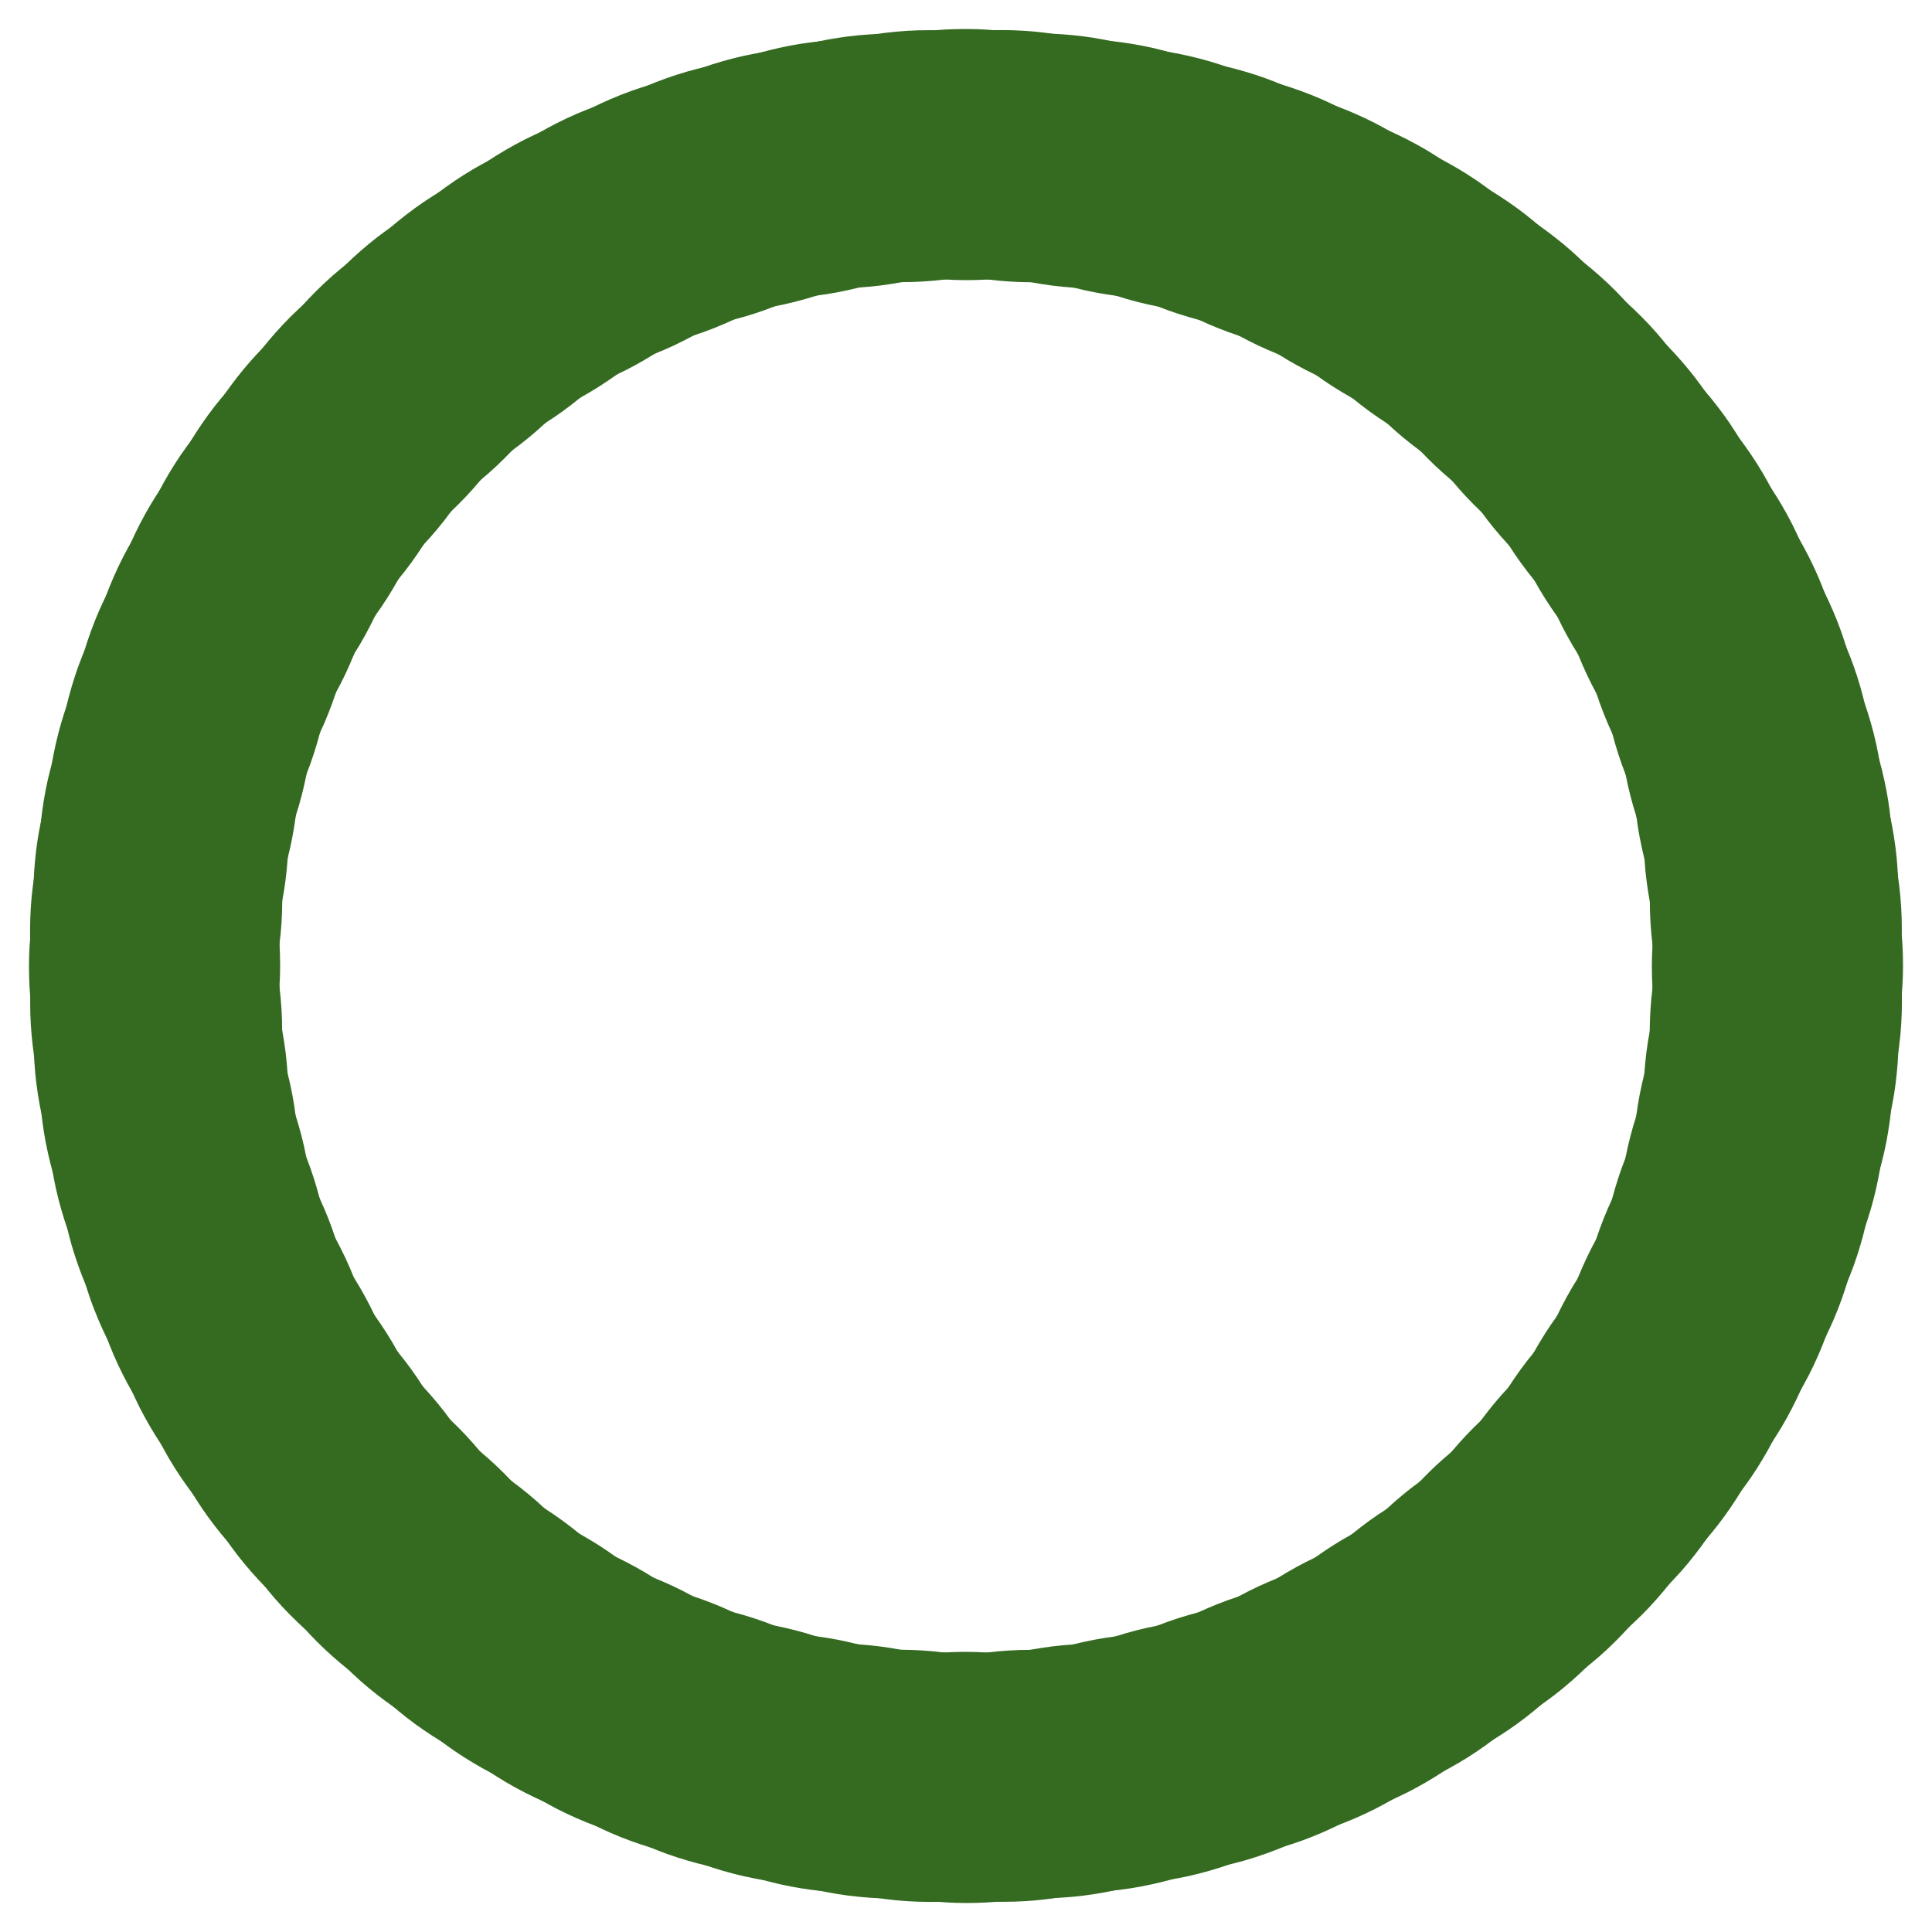 <svg class="lds-spinner" width="75px" height="75px" xmlns="http://www.w3.org/2000/svg" xmlns:xlink="http://www.w3.org/1999/xlink" viewBox="0 0 100 100" preserveAspectRatio="xMidYMid" style="animation-play-state: running; animation-delay: 0s; background: none;"><g transform="rotate(0 50 50)" style="animation-play-state: running; animation-delay: 0s;">
  <rect x="44.5" y="1.5" rx="44.5" ry="1.5" width="11" height="13" fill="#346b21" style="animation-play-state: running; animation-delay: 0s;">
    <animate attributeName="opacity" values="1;0" keyTimes="0;1" dur="0.5s" begin="-0.495s" repeatCount="indefinite" style="animation-play-state: running; animation-delay: 0s;"></animate>
  </rect>
</g><g transform="rotate(3.6 50 50)" style="animation-play-state: running; animation-delay: 0s;">
  <rect x="44.5" y="1.5" rx="44.5" ry="1.5" width="11" height="13" fill="#346b21" style="animation-play-state: running; animation-delay: 0s;">
    <animate attributeName="opacity" values="1;0" keyTimes="0;1" dur="0.5s" begin="-0.49s" repeatCount="indefinite" style="animation-play-state: running; animation-delay: 0s;"></animate>
  </rect>
</g><g transform="rotate(7.2 50 50)" style="animation-play-state: running; animation-delay: 0s;">
  <rect x="44.5" y="1.5" rx="44.5" ry="1.5" width="11" height="13" fill="#346b21" style="animation-play-state: running; animation-delay: 0s;">
    <animate attributeName="opacity" values="1;0" keyTimes="0;1" dur="0.5s" begin="-0.485s" repeatCount="indefinite" style="animation-play-state: running; animation-delay: 0s;"></animate>
  </rect>
</g><g transform="rotate(10.8 50 50)" style="animation-play-state: running; animation-delay: 0s;">
  <rect x="44.5" y="1.5" rx="44.5" ry="1.5" width="11" height="13" fill="#346b21" style="animation-play-state: running; animation-delay: 0s;">
    <animate attributeName="opacity" values="1;0" keyTimes="0;1" dur="0.5s" begin="-0.48s" repeatCount="indefinite" style="animation-play-state: running; animation-delay: 0s;"></animate>
  </rect>
</g><g transform="rotate(14.4 50 50)" style="animation-play-state: running; animation-delay: 0s;">
  <rect x="44.5" y="1.5" rx="44.5" ry="1.5" width="11" height="13" fill="#346b21" style="animation-play-state: running; animation-delay: 0s;">
    <animate attributeName="opacity" values="1;0" keyTimes="0;1" dur="0.5s" begin="-0.475s" repeatCount="indefinite" style="animation-play-state: running; animation-delay: 0s;"></animate>
  </rect>
</g><g transform="rotate(18 50 50)" style="animation-play-state: running; animation-delay: 0s;">
  <rect x="44.5" y="1.5" rx="44.5" ry="1.5" width="11" height="13" fill="#346b21" style="animation-play-state: running; animation-delay: 0s;">
    <animate attributeName="opacity" values="1;0" keyTimes="0;1" dur="0.5s" begin="-0.47s" repeatCount="indefinite" style="animation-play-state: running; animation-delay: 0s;"></animate>
  </rect>
</g><g transform="rotate(21.6 50 50)" style="animation-play-state: running; animation-delay: 0s;">
  <rect x="44.5" y="1.5" rx="44.5" ry="1.5" width="11" height="13" fill="#346b21" style="animation-play-state: running; animation-delay: 0s;">
    <animate attributeName="opacity" values="1;0" keyTimes="0;1" dur="0.5s" begin="-0.465s" repeatCount="indefinite" style="animation-play-state: running; animation-delay: 0s;"></animate>
  </rect>
</g><g transform="rotate(25.2 50 50)" style="animation-play-state: running; animation-delay: 0s;">
  <rect x="44.5" y="1.5" rx="44.5" ry="1.5" width="11" height="13" fill="#346b21" style="animation-play-state: running; animation-delay: 0s;">
    <animate attributeName="opacity" values="1;0" keyTimes="0;1" dur="0.5s" begin="-0.46s" repeatCount="indefinite" style="animation-play-state: running; animation-delay: 0s;"></animate>
  </rect>
</g><g transform="rotate(28.8 50 50)" style="animation-play-state: running; animation-delay: 0s;">
  <rect x="44.5" y="1.5" rx="44.5" ry="1.5" width="11" height="13" fill="#346b21" style="animation-play-state: running; animation-delay: 0s;">
    <animate attributeName="opacity" values="1;0" keyTimes="0;1" dur="0.5s" begin="-0.455s" repeatCount="indefinite" style="animation-play-state: running; animation-delay: 0s;"></animate>
  </rect>
</g><g transform="rotate(32.4 50 50)" style="animation-play-state: running; animation-delay: 0s;">
  <rect x="44.5" y="1.5" rx="44.5" ry="1.5" width="11" height="13" fill="#346b21" style="animation-play-state: running; animation-delay: 0s;">
    <animate attributeName="opacity" values="1;0" keyTimes="0;1" dur="0.5s" begin="-0.45s" repeatCount="indefinite" style="animation-play-state: running; animation-delay: 0s;"></animate>
  </rect>
</g><g transform="rotate(36 50 50)" style="animation-play-state: running; animation-delay: 0s;">
  <rect x="44.5" y="1.5" rx="44.5" ry="1.5" width="11" height="13" fill="#346b21" style="animation-play-state: running; animation-delay: 0s;">
    <animate attributeName="opacity" values="1;0" keyTimes="0;1" dur="0.5s" begin="-0.445s" repeatCount="indefinite" style="animation-play-state: running; animation-delay: 0s;"></animate>
  </rect>
</g><g transform="rotate(39.6 50 50)" style="animation-play-state: running; animation-delay: 0s;">
  <rect x="44.5" y="1.5" rx="44.5" ry="1.5" width="11" height="13" fill="#346b21" style="animation-play-state: running; animation-delay: 0s;">
    <animate attributeName="opacity" values="1;0" keyTimes="0;1" dur="0.5s" begin="-0.44s" repeatCount="indefinite" style="animation-play-state: running; animation-delay: 0s;"></animate>
  </rect>
</g><g transform="rotate(43.2 50 50)" style="animation-play-state: running; animation-delay: 0s;">
  <rect x="44.5" y="1.5" rx="44.5" ry="1.5" width="11" height="13" fill="#346b21" style="animation-play-state: running; animation-delay: 0s;">
    <animate attributeName="opacity" values="1;0" keyTimes="0;1" dur="0.5s" begin="-0.435s" repeatCount="indefinite" style="animation-play-state: running; animation-delay: 0s;"></animate>
  </rect>
</g><g transform="rotate(46.8 50 50)" style="animation-play-state: running; animation-delay: 0s;">
  <rect x="44.5" y="1.5" rx="44.5" ry="1.5" width="11" height="13" fill="#346b21" style="animation-play-state: running; animation-delay: 0s;">
    <animate attributeName="opacity" values="1;0" keyTimes="0;1" dur="0.5s" begin="-0.43s" repeatCount="indefinite" style="animation-play-state: running; animation-delay: 0s;"></animate>
  </rect>
</g><g transform="rotate(50.4 50 50)" style="animation-play-state: running; animation-delay: 0s;">
  <rect x="44.5" y="1.5" rx="44.5" ry="1.5" width="11" height="13" fill="#346b21" style="animation-play-state: running; animation-delay: 0s;">
    <animate attributeName="opacity" values="1;0" keyTimes="0;1" dur="0.5s" begin="-0.425s" repeatCount="indefinite" style="animation-play-state: running; animation-delay: 0s;"></animate>
  </rect>
</g><g transform="rotate(54 50 50)" style="animation-play-state: running; animation-delay: 0s;">
  <rect x="44.5" y="1.5" rx="44.5" ry="1.5" width="11" height="13" fill="#346b21" style="animation-play-state: running; animation-delay: 0s;">
    <animate attributeName="opacity" values="1;0" keyTimes="0;1" dur="0.5s" begin="-0.42s" repeatCount="indefinite" style="animation-play-state: running; animation-delay: 0s;"></animate>
  </rect>
</g><g transform="rotate(57.6 50 50)" style="animation-play-state: running; animation-delay: 0s;">
  <rect x="44.5" y="1.5" rx="44.5" ry="1.5" width="11" height="13" fill="#346b21" style="animation-play-state: running; animation-delay: 0s;">
    <animate attributeName="opacity" values="1;0" keyTimes="0;1" dur="0.5s" begin="-0.415s" repeatCount="indefinite" style="animation-play-state: running; animation-delay: 0s;"></animate>
  </rect>
</g><g transform="rotate(61.2 50 50)" style="animation-play-state: running; animation-delay: 0s;">
  <rect x="44.5" y="1.5" rx="44.5" ry="1.5" width="11" height="13" fill="#346b21" style="animation-play-state: running; animation-delay: 0s;">
    <animate attributeName="opacity" values="1;0" keyTimes="0;1" dur="0.5s" begin="-0.41s" repeatCount="indefinite" style="animation-play-state: running; animation-delay: 0s;"></animate>
  </rect>
</g><g transform="rotate(64.8 50 50)" style="animation-play-state: running; animation-delay: 0s;">
  <rect x="44.5" y="1.5" rx="44.5" ry="1.5" width="11" height="13" fill="#346b21" style="animation-play-state: running; animation-delay: 0s;">
    <animate attributeName="opacity" values="1;0" keyTimes="0;1" dur="0.5s" begin="-0.405s" repeatCount="indefinite" style="animation-play-state: running; animation-delay: 0s;"></animate>
  </rect>
</g><g transform="rotate(68.4 50 50)" style="animation-play-state: running; animation-delay: 0s;">
  <rect x="44.5" y="1.5" rx="44.5" ry="1.5" width="11" height="13" fill="#346b21" style="animation-play-state: running; animation-delay: 0s;">
    <animate attributeName="opacity" values="1;0" keyTimes="0;1" dur="0.5s" begin="-0.4s" repeatCount="indefinite" style="animation-play-state: running; animation-delay: 0s;"></animate>
  </rect>
</g><g transform="rotate(72 50 50)" style="animation-play-state: running; animation-delay: 0s;">
  <rect x="44.5" y="1.5" rx="44.5" ry="1.5" width="11" height="13" fill="#346b21" style="animation-play-state: running; animation-delay: 0s;">
    <animate attributeName="opacity" values="1;0" keyTimes="0;1" dur="0.5s" begin="-0.395s" repeatCount="indefinite" style="animation-play-state: running; animation-delay: 0s;"></animate>
  </rect>
</g><g transform="rotate(75.6 50 50)" style="animation-play-state: running; animation-delay: 0s;">
  <rect x="44.5" y="1.5" rx="44.5" ry="1.5" width="11" height="13" fill="#346b21" style="animation-play-state: running; animation-delay: 0s;">
    <animate attributeName="opacity" values="1;0" keyTimes="0;1" dur="0.5s" begin="-0.39s" repeatCount="indefinite" style="animation-play-state: running; animation-delay: 0s;"></animate>
  </rect>
</g><g transform="rotate(79.2 50 50)" style="animation-play-state: running; animation-delay: 0s;">
  <rect x="44.5" y="1.5" rx="44.5" ry="1.5" width="11" height="13" fill="#346b21" style="animation-play-state: running; animation-delay: 0s;">
    <animate attributeName="opacity" values="1;0" keyTimes="0;1" dur="0.5s" begin="-0.385s" repeatCount="indefinite" style="animation-play-state: running; animation-delay: 0s;"></animate>
  </rect>
</g><g transform="rotate(82.8 50 50)" style="animation-play-state: running; animation-delay: 0s;">
  <rect x="44.5" y="1.5" rx="44.5" ry="1.5" width="11" height="13" fill="#346b21" style="animation-play-state: running; animation-delay: 0s;">
    <animate attributeName="opacity" values="1;0" keyTimes="0;1" dur="0.5s" begin="-0.38s" repeatCount="indefinite" style="animation-play-state: running; animation-delay: 0s;"></animate>
  </rect>
</g><g transform="rotate(86.4 50 50)" style="animation-play-state: running; animation-delay: 0s;">
  <rect x="44.5" y="1.5" rx="44.5" ry="1.5" width="11" height="13" fill="#346b21" style="animation-play-state: running; animation-delay: 0s;">
    <animate attributeName="opacity" values="1;0" keyTimes="0;1" dur="0.5s" begin="-0.375s" repeatCount="indefinite" style="animation-play-state: running; animation-delay: 0s;"></animate>
  </rect>
</g><g transform="rotate(90 50 50)" style="animation-play-state: running; animation-delay: 0s;">
  <rect x="44.5" y="1.5" rx="44.5" ry="1.5" width="11" height="13" fill="#346b21" style="animation-play-state: running; animation-delay: 0s;">
    <animate attributeName="opacity" values="1;0" keyTimes="0;1" dur="0.5s" begin="-0.37s" repeatCount="indefinite" style="animation-play-state: running; animation-delay: 0s;"></animate>
  </rect>
</g><g transform="rotate(93.6 50 50)" style="animation-play-state: running; animation-delay: 0s;">
  <rect x="44.5" y="1.5" rx="44.5" ry="1.5" width="11" height="13" fill="#346b21" style="animation-play-state: running; animation-delay: 0s;">
    <animate attributeName="opacity" values="1;0" keyTimes="0;1" dur="0.5s" begin="-0.365s" repeatCount="indefinite" style="animation-play-state: running; animation-delay: 0s;"></animate>
  </rect>
</g><g transform="rotate(97.2 50 50)" style="animation-play-state: running; animation-delay: 0s;">
  <rect x="44.5" y="1.5" rx="44.5" ry="1.5" width="11" height="13" fill="#346b21" style="animation-play-state: running; animation-delay: 0s;">
    <animate attributeName="opacity" values="1;0" keyTimes="0;1" dur="0.5s" begin="-0.36s" repeatCount="indefinite" style="animation-play-state: running; animation-delay: 0s;"></animate>
  </rect>
</g><g transform="rotate(100.8 50 50)" style="animation-play-state: running; animation-delay: 0s;">
  <rect x="44.5" y="1.5" rx="44.5" ry="1.5" width="11" height="13" fill="#346b21" style="animation-play-state: running; animation-delay: 0s;">
    <animate attributeName="opacity" values="1;0" keyTimes="0;1" dur="0.5s" begin="-0.355s" repeatCount="indefinite" style="animation-play-state: running; animation-delay: 0s;"></animate>
  </rect>
</g><g transform="rotate(104.4 50 50)" style="animation-play-state: running; animation-delay: 0s;">
  <rect x="44.5" y="1.5" rx="44.5" ry="1.5" width="11" height="13" fill="#346b21" style="animation-play-state: running; animation-delay: 0s;">
    <animate attributeName="opacity" values="1;0" keyTimes="0;1" dur="0.5s" begin="-0.35s" repeatCount="indefinite" style="animation-play-state: running; animation-delay: 0s;"></animate>
  </rect>
</g><g transform="rotate(108 50 50)" style="animation-play-state: running; animation-delay: 0s;">
  <rect x="44.5" y="1.5" rx="44.5" ry="1.5" width="11" height="13" fill="#346b21" style="animation-play-state: running; animation-delay: 0s;">
    <animate attributeName="opacity" values="1;0" keyTimes="0;1" dur="0.5s" begin="-0.345s" repeatCount="indefinite" style="animation-play-state: running; animation-delay: 0s;"></animate>
  </rect>
</g><g transform="rotate(111.6 50 50)" style="animation-play-state: running; animation-delay: 0s;">
  <rect x="44.5" y="1.5" rx="44.5" ry="1.5" width="11" height="13" fill="#346b21" style="animation-play-state: running; animation-delay: 0s;">
    <animate attributeName="opacity" values="1;0" keyTimes="0;1" dur="0.5s" begin="-0.34s" repeatCount="indefinite" style="animation-play-state: running; animation-delay: 0s;"></animate>
  </rect>
</g><g transform="rotate(115.2 50 50)" style="animation-play-state: running; animation-delay: 0s;">
  <rect x="44.5" y="1.5" rx="44.5" ry="1.5" width="11" height="13" fill="#346b21" style="animation-play-state: running; animation-delay: 0s;">
    <animate attributeName="opacity" values="1;0" keyTimes="0;1" dur="0.5s" begin="-0.335s" repeatCount="indefinite" style="animation-play-state: running; animation-delay: 0s;"></animate>
  </rect>
</g><g transform="rotate(118.8 50 50)" style="animation-play-state: running; animation-delay: 0s;">
  <rect x="44.5" y="1.5" rx="44.5" ry="1.5" width="11" height="13" fill="#346b21" style="animation-play-state: running; animation-delay: 0s;">
    <animate attributeName="opacity" values="1;0" keyTimes="0;1" dur="0.5s" begin="-0.33s" repeatCount="indefinite" style="animation-play-state: running; animation-delay: 0s;"></animate>
  </rect>
</g><g transform="rotate(122.4 50 50)" style="animation-play-state: running; animation-delay: 0s;">
  <rect x="44.5" y="1.5" rx="44.5" ry="1.5" width="11" height="13" fill="#346b21" style="animation-play-state: running; animation-delay: 0s;">
    <animate attributeName="opacity" values="1;0" keyTimes="0;1" dur="0.5s" begin="-0.325s" repeatCount="indefinite" style="animation-play-state: running; animation-delay: 0s;"></animate>
  </rect>
</g><g transform="rotate(126 50 50)" style="animation-play-state: running; animation-delay: 0s;">
  <rect x="44.5" y="1.5" rx="44.5" ry="1.5" width="11" height="13" fill="#346b21" style="animation-play-state: running; animation-delay: 0s;">
    <animate attributeName="opacity" values="1;0" keyTimes="0;1" dur="0.5s" begin="-0.32s" repeatCount="indefinite" style="animation-play-state: running; animation-delay: 0s;"></animate>
  </rect>
</g><g transform="rotate(129.6 50 50)" style="animation-play-state: running; animation-delay: 0s;">
  <rect x="44.5" y="1.5" rx="44.5" ry="1.5" width="11" height="13" fill="#346b21" style="animation-play-state: running; animation-delay: 0s;">
    <animate attributeName="opacity" values="1;0" keyTimes="0;1" dur="0.5s" begin="-0.315s" repeatCount="indefinite" style="animation-play-state: running; animation-delay: 0s;"></animate>
  </rect>
</g><g transform="rotate(133.2 50 50)" style="animation-play-state: running; animation-delay: 0s;">
  <rect x="44.5" y="1.5" rx="44.5" ry="1.5" width="11" height="13" fill="#346b21" style="animation-play-state: running; animation-delay: 0s;">
    <animate attributeName="opacity" values="1;0" keyTimes="0;1" dur="0.5s" begin="-0.31s" repeatCount="indefinite" style="animation-play-state: running; animation-delay: 0s;"></animate>
  </rect>
</g><g transform="rotate(136.8 50 50)" style="animation-play-state: running; animation-delay: 0s;">
  <rect x="44.5" y="1.5" rx="44.5" ry="1.5" width="11" height="13" fill="#346b21" style="animation-play-state: running; animation-delay: 0s;">
    <animate attributeName="opacity" values="1;0" keyTimes="0;1" dur="0.5s" begin="-0.305s" repeatCount="indefinite" style="animation-play-state: running; animation-delay: 0s;"></animate>
  </rect>
</g><g transform="rotate(140.4 50 50)" style="animation-play-state: running; animation-delay: 0s;">
  <rect x="44.5" y="1.5" rx="44.5" ry="1.5" width="11" height="13" fill="#346b21" style="animation-play-state: running; animation-delay: 0s;">
    <animate attributeName="opacity" values="1;0" keyTimes="0;1" dur="0.5s" begin="-0.3s" repeatCount="indefinite" style="animation-play-state: running; animation-delay: 0s;"></animate>
  </rect>
</g><g transform="rotate(144 50 50)" style="animation-play-state: running; animation-delay: 0s;">
  <rect x="44.5" y="1.5" rx="44.5" ry="1.5" width="11" height="13" fill="#346b21" style="animation-play-state: running; animation-delay: 0s;">
    <animate attributeName="opacity" values="1;0" keyTimes="0;1" dur="0.5s" begin="-0.295s" repeatCount="indefinite" style="animation-play-state: running; animation-delay: 0s;"></animate>
  </rect>
</g><g transform="rotate(147.6 50 50)" style="animation-play-state: running; animation-delay: 0s;">
  <rect x="44.5" y="1.5" rx="44.5" ry="1.5" width="11" height="13" fill="#346b21" style="animation-play-state: running; animation-delay: 0s;">
    <animate attributeName="opacity" values="1;0" keyTimes="0;1" dur="0.5s" begin="-0.29s" repeatCount="indefinite" style="animation-play-state: running; animation-delay: 0s;"></animate>
  </rect>
</g><g transform="rotate(151.2 50 50)" style="animation-play-state: running; animation-delay: 0s;">
  <rect x="44.5" y="1.5" rx="44.5" ry="1.5" width="11" height="13" fill="#346b21" style="animation-play-state: running; animation-delay: 0s;">
    <animate attributeName="opacity" values="1;0" keyTimes="0;1" dur="0.5s" begin="-0.285s" repeatCount="indefinite" style="animation-play-state: running; animation-delay: 0s;"></animate>
  </rect>
</g><g transform="rotate(154.8 50 50)" style="animation-play-state: running; animation-delay: 0s;">
  <rect x="44.5" y="1.5" rx="44.5" ry="1.5" width="11" height="13" fill="#346b21" style="animation-play-state: running; animation-delay: 0s;">
    <animate attributeName="opacity" values="1;0" keyTimes="0;1" dur="0.5s" begin="-0.28s" repeatCount="indefinite" style="animation-play-state: running; animation-delay: 0s;"></animate>
  </rect>
</g><g transform="rotate(158.4 50 50)" style="animation-play-state: running; animation-delay: 0s;">
  <rect x="44.5" y="1.5" rx="44.5" ry="1.5" width="11" height="13" fill="#346b21" style="animation-play-state: running; animation-delay: 0s;">
    <animate attributeName="opacity" values="1;0" keyTimes="0;1" dur="0.5s" begin="-0.275s" repeatCount="indefinite" style="animation-play-state: running; animation-delay: 0s;"></animate>
  </rect>
</g><g transform="rotate(162 50 50)" style="animation-play-state: running; animation-delay: 0s;">
  <rect x="44.5" y="1.5" rx="44.5" ry="1.5" width="11" height="13" fill="#346b21" style="animation-play-state: running; animation-delay: 0s;">
    <animate attributeName="opacity" values="1;0" keyTimes="0;1" dur="0.5s" begin="-0.27s" repeatCount="indefinite" style="animation-play-state: running; animation-delay: 0s;"></animate>
  </rect>
</g><g transform="rotate(165.6 50 50)" style="animation-play-state: running; animation-delay: 0s;">
  <rect x="44.5" y="1.5" rx="44.5" ry="1.5" width="11" height="13" fill="#346b21" style="animation-play-state: running; animation-delay: 0s;">
    <animate attributeName="opacity" values="1;0" keyTimes="0;1" dur="0.5s" begin="-0.265s" repeatCount="indefinite" style="animation-play-state: running; animation-delay: 0s;"></animate>
  </rect>
</g><g transform="rotate(169.2 50 50)" style="animation-play-state: running; animation-delay: 0s;">
  <rect x="44.5" y="1.5" rx="44.5" ry="1.5" width="11" height="13" fill="#346b21" style="animation-play-state: running; animation-delay: 0s;">
    <animate attributeName="opacity" values="1;0" keyTimes="0;1" dur="0.5s" begin="-0.26s" repeatCount="indefinite" style="animation-play-state: running; animation-delay: 0s;"></animate>
  </rect>
</g><g transform="rotate(172.8 50 50)" style="animation-play-state: running; animation-delay: 0s;">
  <rect x="44.5" y="1.5" rx="44.5" ry="1.5" width="11" height="13" fill="#346b21" style="animation-play-state: running; animation-delay: 0s;">
    <animate attributeName="opacity" values="1;0" keyTimes="0;1" dur="0.5s" begin="-0.255s" repeatCount="indefinite" style="animation-play-state: running; animation-delay: 0s;"></animate>
  </rect>
</g><g transform="rotate(176.4 50 50)" style="animation-play-state: running; animation-delay: 0s;">
  <rect x="44.5" y="1.5" rx="44.5" ry="1.5" width="11" height="13" fill="#346b21" style="animation-play-state: running; animation-delay: 0s;">
    <animate attributeName="opacity" values="1;0" keyTimes="0;1" dur="0.5s" begin="-0.25s" repeatCount="indefinite" style="animation-play-state: running; animation-delay: 0s;"></animate>
  </rect>
</g><g transform="rotate(180 50 50)" style="animation-play-state: running; animation-delay: 0s;">
  <rect x="44.5" y="1.5" rx="44.5" ry="1.5" width="11" height="13" fill="#346b21" style="animation-play-state: running; animation-delay: 0s;">
    <animate attributeName="opacity" values="1;0" keyTimes="0;1" dur="0.5s" begin="-0.245s" repeatCount="indefinite" style="animation-play-state: running; animation-delay: 0s;"></animate>
  </rect>
</g><g transform="rotate(183.6 50 50)" style="animation-play-state: running; animation-delay: 0s;">
  <rect x="44.5" y="1.5" rx="44.5" ry="1.5" width="11" height="13" fill="#346b21" style="animation-play-state: running; animation-delay: 0s;">
    <animate attributeName="opacity" values="1;0" keyTimes="0;1" dur="0.5s" begin="-0.24s" repeatCount="indefinite" style="animation-play-state: running; animation-delay: 0s;"></animate>
  </rect>
</g><g transform="rotate(187.2 50 50)" style="animation-play-state: running; animation-delay: 0s;">
  <rect x="44.5" y="1.5" rx="44.5" ry="1.5" width="11" height="13" fill="#346b21" style="animation-play-state: running; animation-delay: 0s;">
    <animate attributeName="opacity" values="1;0" keyTimes="0;1" dur="0.5s" begin="-0.235s" repeatCount="indefinite" style="animation-play-state: running; animation-delay: 0s;"></animate>
  </rect>
</g><g transform="rotate(190.8 50 50)" style="animation-play-state: running; animation-delay: 0s;">
  <rect x="44.5" y="1.5" rx="44.5" ry="1.5" width="11" height="13" fill="#346b21" style="animation-play-state: running; animation-delay: 0s;">
    <animate attributeName="opacity" values="1;0" keyTimes="0;1" dur="0.5s" begin="-0.23s" repeatCount="indefinite" style="animation-play-state: running; animation-delay: 0s;"></animate>
  </rect>
</g><g transform="rotate(194.4 50 50)" style="animation-play-state: running; animation-delay: 0s;">
  <rect x="44.5" y="1.5" rx="44.5" ry="1.5" width="11" height="13" fill="#346b21" style="animation-play-state: running; animation-delay: 0s;">
    <animate attributeName="opacity" values="1;0" keyTimes="0;1" dur="0.5s" begin="-0.225s" repeatCount="indefinite" style="animation-play-state: running; animation-delay: 0s;"></animate>
  </rect>
</g><g transform="rotate(198 50 50)" style="animation-play-state: running; animation-delay: 0s;">
  <rect x="44.5" y="1.5" rx="44.5" ry="1.5" width="11" height="13" fill="#346b21" style="animation-play-state: running; animation-delay: 0s;">
    <animate attributeName="opacity" values="1;0" keyTimes="0;1" dur="0.5s" begin="-0.22s" repeatCount="indefinite" style="animation-play-state: running; animation-delay: 0s;"></animate>
  </rect>
</g><g transform="rotate(201.6 50 50)" style="animation-play-state: running; animation-delay: 0s;">
  <rect x="44.5" y="1.5" rx="44.5" ry="1.5" width="11" height="13" fill="#346b21" style="animation-play-state: running; animation-delay: 0s;">
    <animate attributeName="opacity" values="1;0" keyTimes="0;1" dur="0.5s" begin="-0.215s" repeatCount="indefinite" style="animation-play-state: running; animation-delay: 0s;"></animate>
  </rect>
</g><g transform="rotate(205.2 50 50)" style="animation-play-state: running; animation-delay: 0s;">
  <rect x="44.5" y="1.5" rx="44.5" ry="1.5" width="11" height="13" fill="#346b21" style="animation-play-state: running; animation-delay: 0s;">
    <animate attributeName="opacity" values="1;0" keyTimes="0;1" dur="0.5s" begin="-0.21s" repeatCount="indefinite" style="animation-play-state: running; animation-delay: 0s;"></animate>
  </rect>
</g><g transform="rotate(208.8 50 50)" style="animation-play-state: running; animation-delay: 0s;">
  <rect x="44.5" y="1.5" rx="44.5" ry="1.5" width="11" height="13" fill="#346b21" style="animation-play-state: running; animation-delay: 0s;">
    <animate attributeName="opacity" values="1;0" keyTimes="0;1" dur="0.5s" begin="-0.205s" repeatCount="indefinite" style="animation-play-state: running; animation-delay: 0s;"></animate>
  </rect>
</g><g transform="rotate(212.4 50 50)" style="animation-play-state: running; animation-delay: 0s;">
  <rect x="44.5" y="1.5" rx="44.5" ry="1.5" width="11" height="13" fill="#346b21" style="animation-play-state: running; animation-delay: 0s;">
    <animate attributeName="opacity" values="1;0" keyTimes="0;1" dur="0.5s" begin="-0.2s" repeatCount="indefinite" style="animation-play-state: running; animation-delay: 0s;"></animate>
  </rect>
</g><g transform="rotate(216 50 50)" style="animation-play-state: running; animation-delay: 0s;">
  <rect x="44.5" y="1.5" rx="44.5" ry="1.5" width="11" height="13" fill="#346b21" style="animation-play-state: running; animation-delay: 0s;">
    <animate attributeName="opacity" values="1;0" keyTimes="0;1" dur="0.5s" begin="-0.195s" repeatCount="indefinite" style="animation-play-state: running; animation-delay: 0s;"></animate>
  </rect>
</g><g transform="rotate(219.6 50 50)" style="animation-play-state: running; animation-delay: 0s;">
  <rect x="44.5" y="1.5" rx="44.5" ry="1.5" width="11" height="13" fill="#346b21" style="animation-play-state: running; animation-delay: 0s;">
    <animate attributeName="opacity" values="1;0" keyTimes="0;1" dur="0.5s" begin="-0.19s" repeatCount="indefinite" style="animation-play-state: running; animation-delay: 0s;"></animate>
  </rect>
</g><g transform="rotate(223.2 50 50)" style="animation-play-state: running; animation-delay: 0s;">
  <rect x="44.5" y="1.5" rx="44.5" ry="1.5" width="11" height="13" fill="#346b21" style="animation-play-state: running; animation-delay: 0s;">
    <animate attributeName="opacity" values="1;0" keyTimes="0;1" dur="0.5s" begin="-0.185s" repeatCount="indefinite" style="animation-play-state: running; animation-delay: 0s;"></animate>
  </rect>
</g><g transform="rotate(226.8 50 50)" style="animation-play-state: running; animation-delay: 0s;">
  <rect x="44.5" y="1.5" rx="44.5" ry="1.5" width="11" height="13" fill="#346b21" style="animation-play-state: running; animation-delay: 0s;">
    <animate attributeName="opacity" values="1;0" keyTimes="0;1" dur="0.5s" begin="-0.18s" repeatCount="indefinite" style="animation-play-state: running; animation-delay: 0s;"></animate>
  </rect>
</g><g transform="rotate(230.4 50 50)" style="animation-play-state: running; animation-delay: 0s;">
  <rect x="44.5" y="1.5" rx="44.5" ry="1.5" width="11" height="13" fill="#346b21" style="animation-play-state: running; animation-delay: 0s;">
    <animate attributeName="opacity" values="1;0" keyTimes="0;1" dur="0.5s" begin="-0.175s" repeatCount="indefinite" style="animation-play-state: running; animation-delay: 0s;"></animate>
  </rect>
</g><g transform="rotate(234 50 50)" style="animation-play-state: running; animation-delay: 0s;">
  <rect x="44.5" y="1.5" rx="44.5" ry="1.5" width="11" height="13" fill="#346b21" style="animation-play-state: running; animation-delay: 0s;">
    <animate attributeName="opacity" values="1;0" keyTimes="0;1" dur="0.5s" begin="-0.17s" repeatCount="indefinite" style="animation-play-state: running; animation-delay: 0s;"></animate>
  </rect>
</g><g transform="rotate(237.6 50 50)" style="animation-play-state: running; animation-delay: 0s;">
  <rect x="44.5" y="1.5" rx="44.5" ry="1.5" width="11" height="13" fill="#346b21" style="animation-play-state: running; animation-delay: 0s;">
    <animate attributeName="opacity" values="1;0" keyTimes="0;1" dur="0.5s" begin="-0.165s" repeatCount="indefinite" style="animation-play-state: running; animation-delay: 0s;"></animate>
  </rect>
</g><g transform="rotate(241.2 50 50)" style="animation-play-state: running; animation-delay: 0s;">
  <rect x="44.5" y="1.5" rx="44.5" ry="1.5" width="11" height="13" fill="#346b21" style="animation-play-state: running; animation-delay: 0s;">
    <animate attributeName="opacity" values="1;0" keyTimes="0;1" dur="0.5s" begin="-0.16s" repeatCount="indefinite" style="animation-play-state: running; animation-delay: 0s;"></animate>
  </rect>
</g><g transform="rotate(244.8 50 50)" style="animation-play-state: running; animation-delay: 0s;">
  <rect x="44.5" y="1.5" rx="44.5" ry="1.5" width="11" height="13" fill="#346b21" style="animation-play-state: running; animation-delay: 0s;">
    <animate attributeName="opacity" values="1;0" keyTimes="0;1" dur="0.5s" begin="-0.155s" repeatCount="indefinite" style="animation-play-state: running; animation-delay: 0s;"></animate>
  </rect>
</g><g transform="rotate(248.4 50 50)" style="animation-play-state: running; animation-delay: 0s;">
  <rect x="44.5" y="1.5" rx="44.5" ry="1.5" width="11" height="13" fill="#346b21" style="animation-play-state: running; animation-delay: 0s;">
    <animate attributeName="opacity" values="1;0" keyTimes="0;1" dur="0.5s" begin="-0.15s" repeatCount="indefinite" style="animation-play-state: running; animation-delay: 0s;"></animate>
  </rect>
</g><g transform="rotate(252 50 50)" style="animation-play-state: running; animation-delay: 0s;">
  <rect x="44.5" y="1.5" rx="44.5" ry="1.5" width="11" height="13" fill="#346b21" style="animation-play-state: running; animation-delay: 0s;">
    <animate attributeName="opacity" values="1;0" keyTimes="0;1" dur="0.5s" begin="-0.145s" repeatCount="indefinite" style="animation-play-state: running; animation-delay: 0s;"></animate>
  </rect>
</g><g transform="rotate(255.6 50 50)" style="animation-play-state: running; animation-delay: 0s;">
  <rect x="44.5" y="1.5" rx="44.5" ry="1.5" width="11" height="13" fill="#346b21" style="animation-play-state: running; animation-delay: 0s;">
    <animate attributeName="opacity" values="1;0" keyTimes="0;1" dur="0.5s" begin="-0.14s" repeatCount="indefinite" style="animation-play-state: running; animation-delay: 0s;"></animate>
  </rect>
</g><g transform="rotate(259.2 50 50)" style="animation-play-state: running; animation-delay: 0s;">
  <rect x="44.5" y="1.5" rx="44.5" ry="1.5" width="11" height="13" fill="#346b21" style="animation-play-state: running; animation-delay: 0s;">
    <animate attributeName="opacity" values="1;0" keyTimes="0;1" dur="0.5s" begin="-0.135s" repeatCount="indefinite" style="animation-play-state: running; animation-delay: 0s;"></animate>
  </rect>
</g><g transform="rotate(262.8 50 50)" style="animation-play-state: running; animation-delay: 0s;">
  <rect x="44.5" y="1.5" rx="44.5" ry="1.5" width="11" height="13" fill="#346b21" style="animation-play-state: running; animation-delay: 0s;">
    <animate attributeName="opacity" values="1;0" keyTimes="0;1" dur="0.5s" begin="-0.13s" repeatCount="indefinite" style="animation-play-state: running; animation-delay: 0s;"></animate>
  </rect>
</g><g transform="rotate(266.4 50 50)" style="animation-play-state: running; animation-delay: 0s;">
  <rect x="44.5" y="1.5" rx="44.5" ry="1.5" width="11" height="13" fill="#346b21" style="animation-play-state: running; animation-delay: 0s;">
    <animate attributeName="opacity" values="1;0" keyTimes="0;1" dur="0.5s" begin="-0.125s" repeatCount="indefinite" style="animation-play-state: running; animation-delay: 0s;"></animate>
  </rect>
</g><g transform="rotate(270 50 50)" style="animation-play-state: running; animation-delay: 0s;">
  <rect x="44.5" y="1.5" rx="44.5" ry="1.5" width="11" height="13" fill="#346b21" style="animation-play-state: running; animation-delay: 0s;">
    <animate attributeName="opacity" values="1;0" keyTimes="0;1" dur="0.5s" begin="-0.12s" repeatCount="indefinite" style="animation-play-state: running; animation-delay: 0s;"></animate>
  </rect>
</g><g transform="rotate(273.6 50 50)" style="animation-play-state: running; animation-delay: 0s;">
  <rect x="44.5" y="1.5" rx="44.5" ry="1.5" width="11" height="13" fill="#346b21" style="animation-play-state: running; animation-delay: 0s;">
    <animate attributeName="opacity" values="1;0" keyTimes="0;1" dur="0.5s" begin="-0.115s" repeatCount="indefinite" style="animation-play-state: running; animation-delay: 0s;"></animate>
  </rect>
</g><g transform="rotate(277.2 50 50)" style="animation-play-state: running; animation-delay: 0s;">
  <rect x="44.5" y="1.5" rx="44.5" ry="1.5" width="11" height="13" fill="#346b21" style="animation-play-state: running; animation-delay: 0s;">
    <animate attributeName="opacity" values="1;0" keyTimes="0;1" dur="0.5s" begin="-0.11s" repeatCount="indefinite" style="animation-play-state: running; animation-delay: 0s;"></animate>
  </rect>
</g><g transform="rotate(280.8 50 50)" style="animation-play-state: running; animation-delay: 0s;">
  <rect x="44.5" y="1.5" rx="44.5" ry="1.5" width="11" height="13" fill="#346b21" style="animation-play-state: running; animation-delay: 0s;">
    <animate attributeName="opacity" values="1;0" keyTimes="0;1" dur="0.5s" begin="-0.105s" repeatCount="indefinite" style="animation-play-state: running; animation-delay: 0s;"></animate>
  </rect>
</g><g transform="rotate(284.4 50 50)" style="animation-play-state: running; animation-delay: 0s;">
  <rect x="44.5" y="1.5" rx="44.5" ry="1.5" width="11" height="13" fill="#346b21" style="animation-play-state: running; animation-delay: 0s;">
    <animate attributeName="opacity" values="1;0" keyTimes="0;1" dur="0.5s" begin="-0.1s" repeatCount="indefinite" style="animation-play-state: running; animation-delay: 0s;"></animate>
  </rect>
</g><g transform="rotate(288 50 50)" style="animation-play-state: running; animation-delay: 0s;">
  <rect x="44.5" y="1.5" rx="44.5" ry="1.5" width="11" height="13" fill="#346b21" style="animation-play-state: running; animation-delay: 0s;">
    <animate attributeName="opacity" values="1;0" keyTimes="0;1" dur="0.5s" begin="-0.095s" repeatCount="indefinite" style="animation-play-state: running; animation-delay: 0s;"></animate>
  </rect>
</g><g transform="rotate(291.6 50 50)" style="animation-play-state: running; animation-delay: 0s;">
  <rect x="44.5" y="1.5" rx="44.5" ry="1.5" width="11" height="13" fill="#346b21" style="animation-play-state: running; animation-delay: 0s;">
    <animate attributeName="opacity" values="1;0" keyTimes="0;1" dur="0.5s" begin="-0.09s" repeatCount="indefinite" style="animation-play-state: running; animation-delay: 0s;"></animate>
  </rect>
</g><g transform="rotate(295.2 50 50)" style="animation-play-state: running; animation-delay: 0s;">
  <rect x="44.5" y="1.5" rx="44.5" ry="1.5" width="11" height="13" fill="#346b21" style="animation-play-state: running; animation-delay: 0s;">
    <animate attributeName="opacity" values="1;0" keyTimes="0;1" dur="0.5s" begin="-0.085s" repeatCount="indefinite" style="animation-play-state: running; animation-delay: 0s;"></animate>
  </rect>
</g><g transform="rotate(298.8 50 50)" style="animation-play-state: running; animation-delay: 0s;">
  <rect x="44.5" y="1.5" rx="44.5" ry="1.5" width="11" height="13" fill="#346b21" style="animation-play-state: running; animation-delay: 0s;">
    <animate attributeName="opacity" values="1;0" keyTimes="0;1" dur="0.5s" begin="-0.08s" repeatCount="indefinite" style="animation-play-state: running; animation-delay: 0s;"></animate>
  </rect>
</g><g transform="rotate(302.4 50 50)" style="animation-play-state: running; animation-delay: 0s;">
  <rect x="44.5" y="1.5" rx="44.5" ry="1.5" width="11" height="13" fill="#346b21" style="animation-play-state: running; animation-delay: 0s;">
    <animate attributeName="opacity" values="1;0" keyTimes="0;1" dur="0.5s" begin="-0.075s" repeatCount="indefinite" style="animation-play-state: running; animation-delay: 0s;"></animate>
  </rect>
</g><g transform="rotate(306 50 50)" style="animation-play-state: running; animation-delay: 0s;">
  <rect x="44.5" y="1.5" rx="44.5" ry="1.5" width="11" height="13" fill="#346b21" style="animation-play-state: running; animation-delay: 0s;">
    <animate attributeName="opacity" values="1;0" keyTimes="0;1" dur="0.5s" begin="-0.07s" repeatCount="indefinite" style="animation-play-state: running; animation-delay: 0s;"></animate>
  </rect>
</g><g transform="rotate(309.6 50 50)" style="animation-play-state: running; animation-delay: 0s;">
  <rect x="44.5" y="1.5" rx="44.5" ry="1.5" width="11" height="13" fill="#346b21" style="animation-play-state: running; animation-delay: 0s;">
    <animate attributeName="opacity" values="1;0" keyTimes="0;1" dur="0.5s" begin="-0.065s" repeatCount="indefinite" style="animation-play-state: running; animation-delay: 0s;"></animate>
  </rect>
</g><g transform="rotate(313.2 50 50)" style="animation-play-state: running; animation-delay: 0s;">
  <rect x="44.5" y="1.5" rx="44.5" ry="1.5" width="11" height="13" fill="#346b21" style="animation-play-state: running; animation-delay: 0s;">
    <animate attributeName="opacity" values="1;0" keyTimes="0;1" dur="0.5s" begin="-0.06s" repeatCount="indefinite" style="animation-play-state: running; animation-delay: 0s;"></animate>
  </rect>
</g><g transform="rotate(316.8 50 50)" style="animation-play-state: running; animation-delay: 0s;">
  <rect x="44.5" y="1.5" rx="44.5" ry="1.5" width="11" height="13" fill="#346b21" style="animation-play-state: running; animation-delay: 0s;">
    <animate attributeName="opacity" values="1;0" keyTimes="0;1" dur="0.5s" begin="-0.055s" repeatCount="indefinite" style="animation-play-state: running; animation-delay: 0s;"></animate>
  </rect>
</g><g transform="rotate(320.4 50 50)" style="animation-play-state: running; animation-delay: 0s;">
  <rect x="44.5" y="1.5" rx="44.5" ry="1.5" width="11" height="13" fill="#346b21" style="animation-play-state: running; animation-delay: 0s;">
    <animate attributeName="opacity" values="1;0" keyTimes="0;1" dur="0.5s" begin="-0.05s" repeatCount="indefinite" style="animation-play-state: running; animation-delay: 0s;"></animate>
  </rect>
</g><g transform="rotate(324 50 50)" style="animation-play-state: running; animation-delay: 0s;">
  <rect x="44.5" y="1.5" rx="44.5" ry="1.5" width="11" height="13" fill="#346b21" style="animation-play-state: running; animation-delay: 0s;">
    <animate attributeName="opacity" values="1;0" keyTimes="0;1" dur="0.5s" begin="-0.045s" repeatCount="indefinite" style="animation-play-state: running; animation-delay: 0s;"></animate>
  </rect>
</g><g transform="rotate(327.6 50 50)" style="animation-play-state: running; animation-delay: 0s;">
  <rect x="44.5" y="1.5" rx="44.5" ry="1.5" width="11" height="13" fill="#346b21" style="animation-play-state: running; animation-delay: 0s;">
    <animate attributeName="opacity" values="1;0" keyTimes="0;1" dur="0.5s" begin="-0.04s" repeatCount="indefinite" style="animation-play-state: running; animation-delay: 0s;"></animate>
  </rect>
</g><g transform="rotate(331.2 50 50)" style="animation-play-state: running; animation-delay: 0s;">
  <rect x="44.5" y="1.5" rx="44.5" ry="1.5" width="11" height="13" fill="#346b21" style="animation-play-state: running; animation-delay: 0s;">
    <animate attributeName="opacity" values="1;0" keyTimes="0;1" dur="0.5s" begin="-0.035s" repeatCount="indefinite" style="animation-play-state: running; animation-delay: 0s;"></animate>
  </rect>
</g><g transform="rotate(334.8 50 50)" style="animation-play-state: running; animation-delay: 0s;">
  <rect x="44.5" y="1.5" rx="44.5" ry="1.5" width="11" height="13" fill="#346b21" style="animation-play-state: running; animation-delay: 0s;">
    <animate attributeName="opacity" values="1;0" keyTimes="0;1" dur="0.5s" begin="-0.03s" repeatCount="indefinite" style="animation-play-state: running; animation-delay: 0s;"></animate>
  </rect>
</g><g transform="rotate(338.4 50 50)" style="animation-play-state: running; animation-delay: 0s;">
  <rect x="44.5" y="1.5" rx="44.5" ry="1.5" width="11" height="13" fill="#346b21" style="animation-play-state: running; animation-delay: 0s;">
    <animate attributeName="opacity" values="1;0" keyTimes="0;1" dur="0.5s" begin="-0.025s" repeatCount="indefinite" style="animation-play-state: running; animation-delay: 0s;"></animate>
  </rect>
</g><g transform="rotate(342 50 50)" style="animation-play-state: running; animation-delay: 0s;">
  <rect x="44.5" y="1.5" rx="44.5" ry="1.5" width="11" height="13" fill="#346b21" style="animation-play-state: running; animation-delay: 0s;">
    <animate attributeName="opacity" values="1;0" keyTimes="0;1" dur="0.5s" begin="-0.02s" repeatCount="indefinite" style="animation-play-state: running; animation-delay: 0s;"></animate>
  </rect>
</g><g transform="rotate(345.6 50 50)" style="animation-play-state: running; animation-delay: 0s;">
  <rect x="44.5" y="1.5" rx="44.5" ry="1.5" width="11" height="13" fill="#346b21" style="animation-play-state: running; animation-delay: 0s;">
    <animate attributeName="opacity" values="1;0" keyTimes="0;1" dur="0.5s" begin="-0.015s" repeatCount="indefinite" style="animation-play-state: running; animation-delay: 0s;"></animate>
  </rect>
</g><g transform="rotate(349.2 50 50)" style="animation-play-state: running; animation-delay: 0s;">
  <rect x="44.5" y="1.5" rx="44.5" ry="1.5" width="11" height="13" fill="#346b21" style="animation-play-state: running; animation-delay: 0s;">
    <animate attributeName="opacity" values="1;0" keyTimes="0;1" dur="0.5s" begin="-0.01s" repeatCount="indefinite" style="animation-play-state: running; animation-delay: 0s;"></animate>
  </rect>
</g><g transform="rotate(352.8 50 50)" style="animation-play-state: running; animation-delay: 0s;">
  <rect x="44.5" y="1.5" rx="44.5" ry="1.5" width="11" height="13" fill="#346b21" style="animation-play-state: running; animation-delay: 0s;">
    <animate attributeName="opacity" values="1;0" keyTimes="0;1" dur="0.5s" begin="-0.005s" repeatCount="indefinite" style="animation-play-state: running; animation-delay: 0s;"></animate>
  </rect>
</g><g transform="rotate(356.4 50 50)" style="animation-play-state: running; animation-delay: 0s;">
  <rect x="44.5" y="1.5" rx="44.5" ry="1.5" width="11" height="13" fill="#346b21" style="animation-play-state: running; animation-delay: 0s;">
    <animate attributeName="opacity" values="1;0" keyTimes="0;1" dur="0.5s" begin="0s" repeatCount="indefinite" style="animation-play-state: running; animation-delay: 0s;"></animate>
  </rect>
</g></svg>
